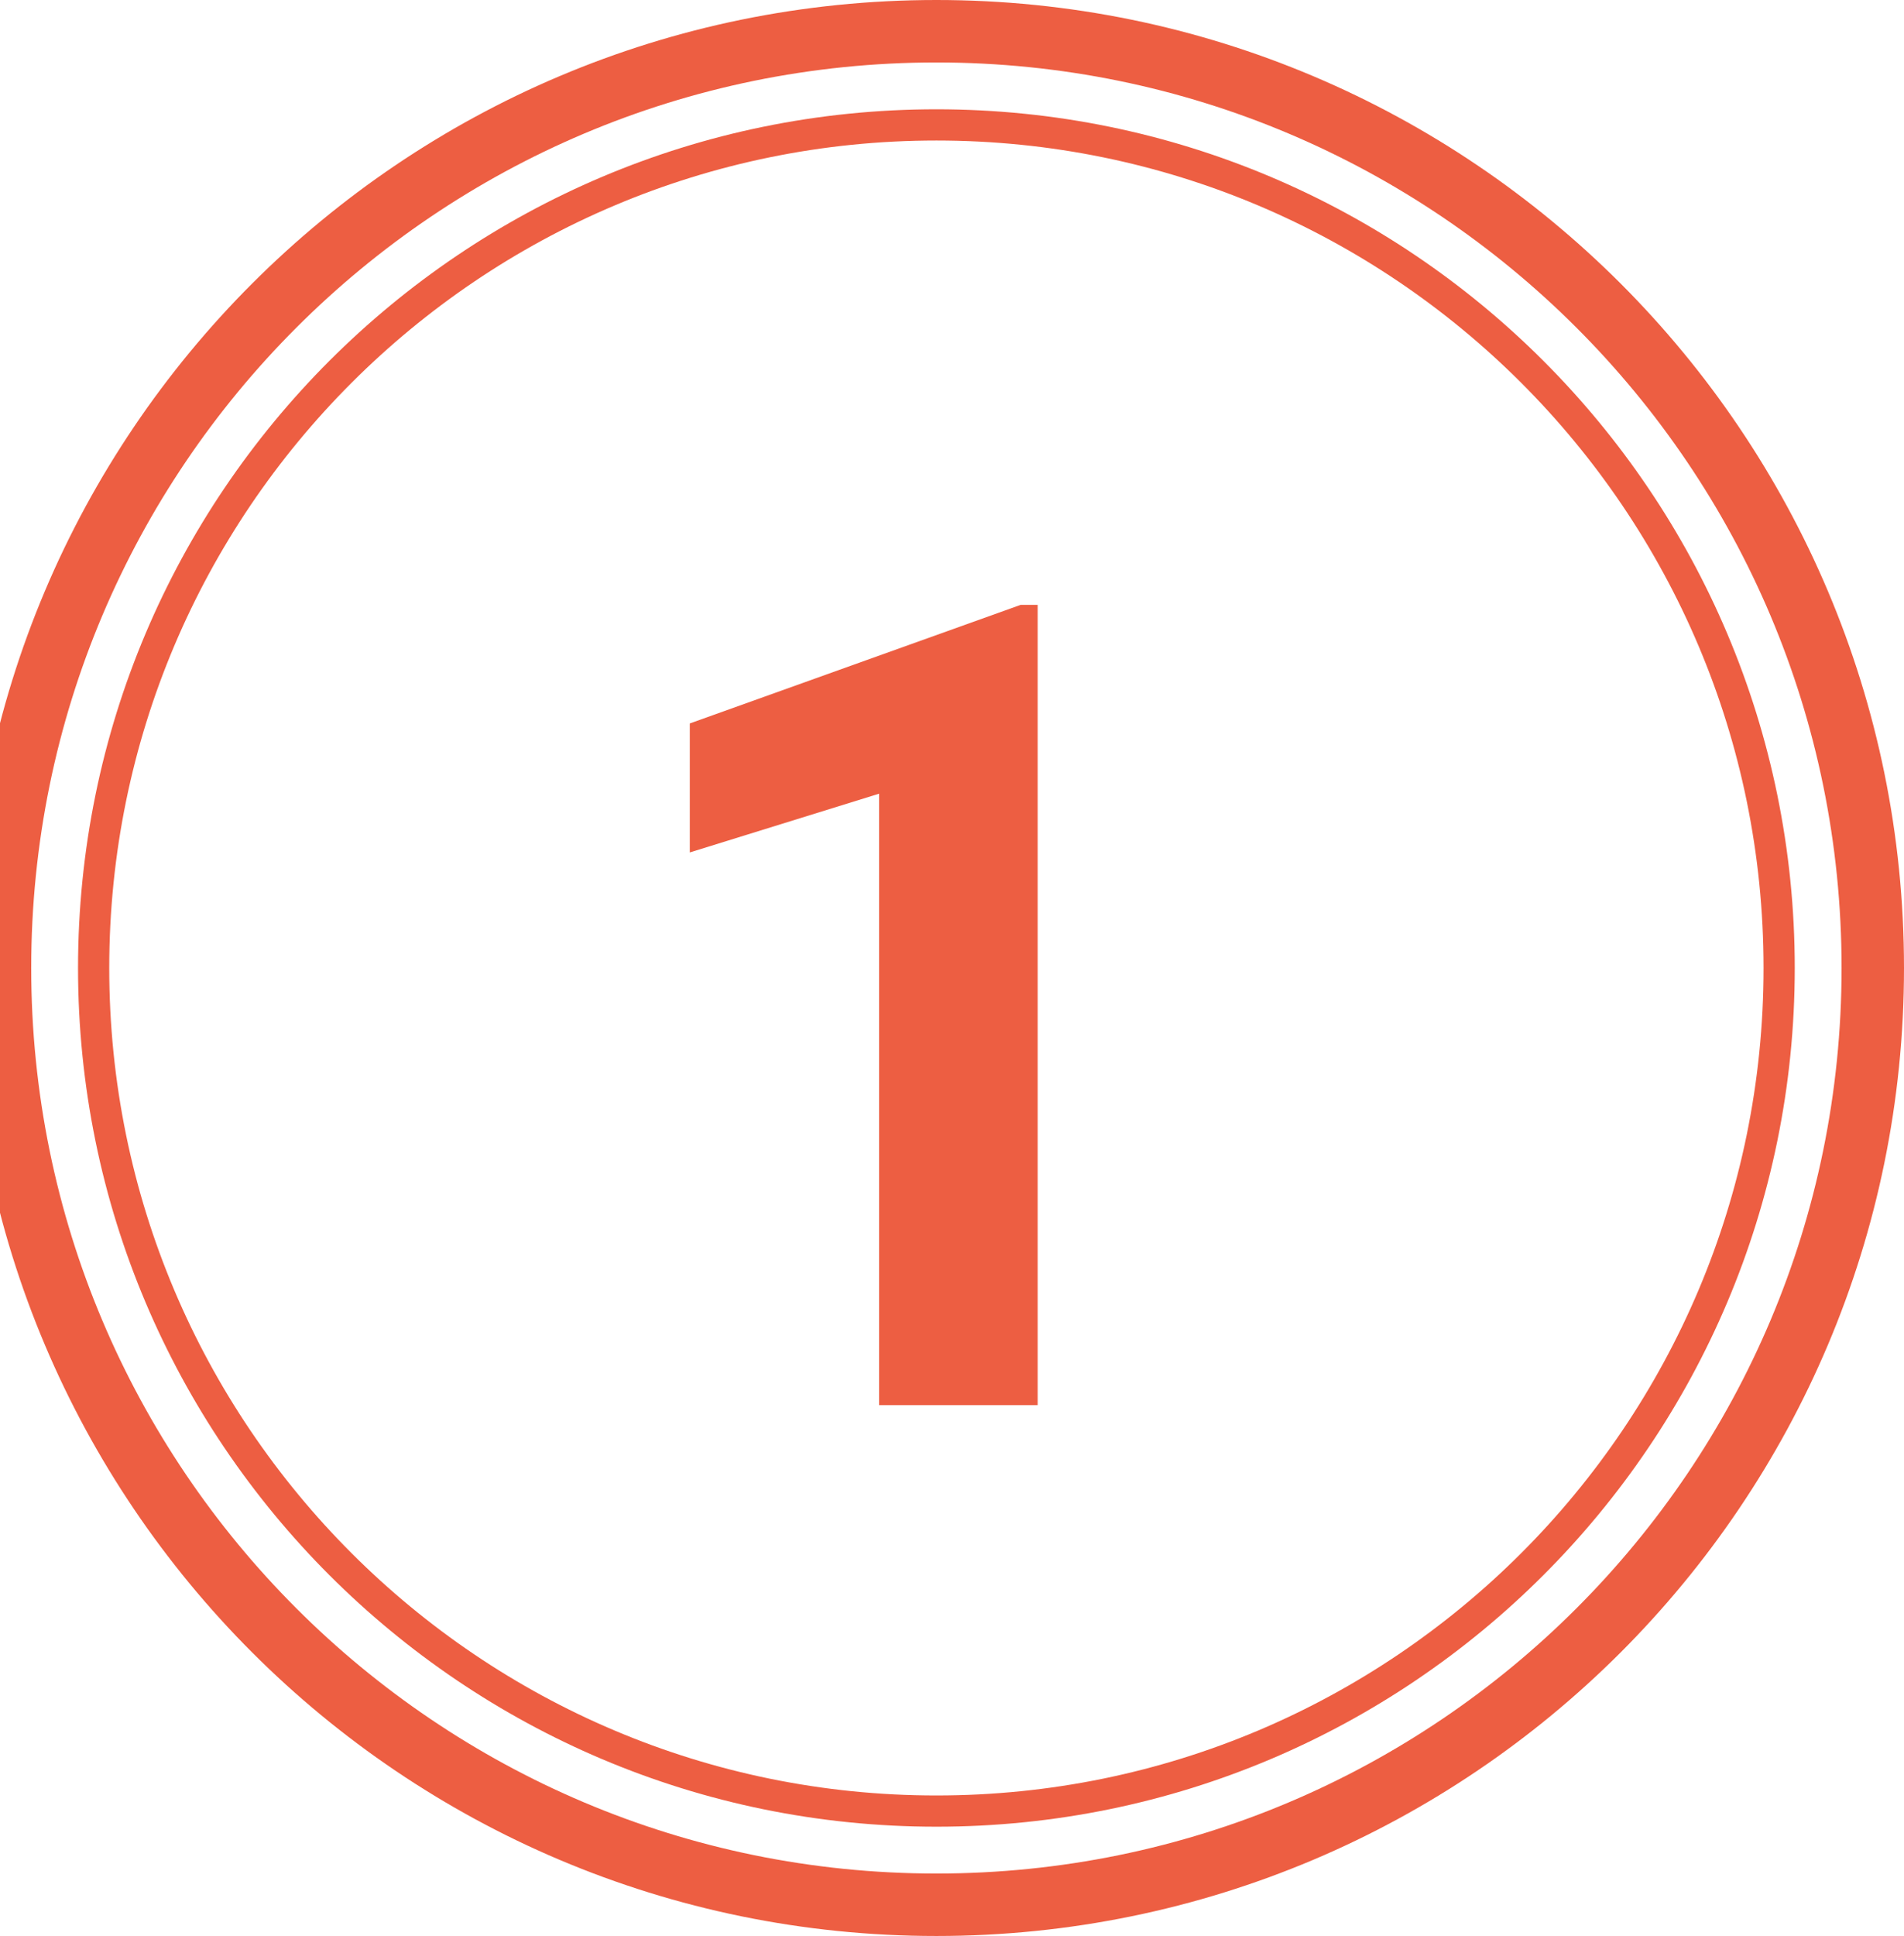 <svg width="61" height="62" viewBox="0 0 61 62" fill="none" xmlns="http://www.w3.org/2000/svg">
<path fill-rule="evenodd" clip-rule="evenodd" d="M30 61C46.569 61 60 47.569 60 31C60 14.431 46.569 1 30 1C13.431 1 0 14.431 0 31C0 47.569 13.431 61 30 61Z" stroke="#ED5E42" stroke-width="2"/>
<path fill-rule="evenodd" clip-rule="evenodd" d="M30 58C44.912 58 57 45.912 57 31C57 16.088 44.912 4 30 4C15.088 4 3 16.088 3 31C3 45.912 15.088 58 30 58Z" stroke="#ED5E42"/>
<path d="M33.244 45H28.164V25.418L22.1 27.299V23.168L32.699 19.371H33.244V45Z" fill="#ED5E42"/>
</svg>
